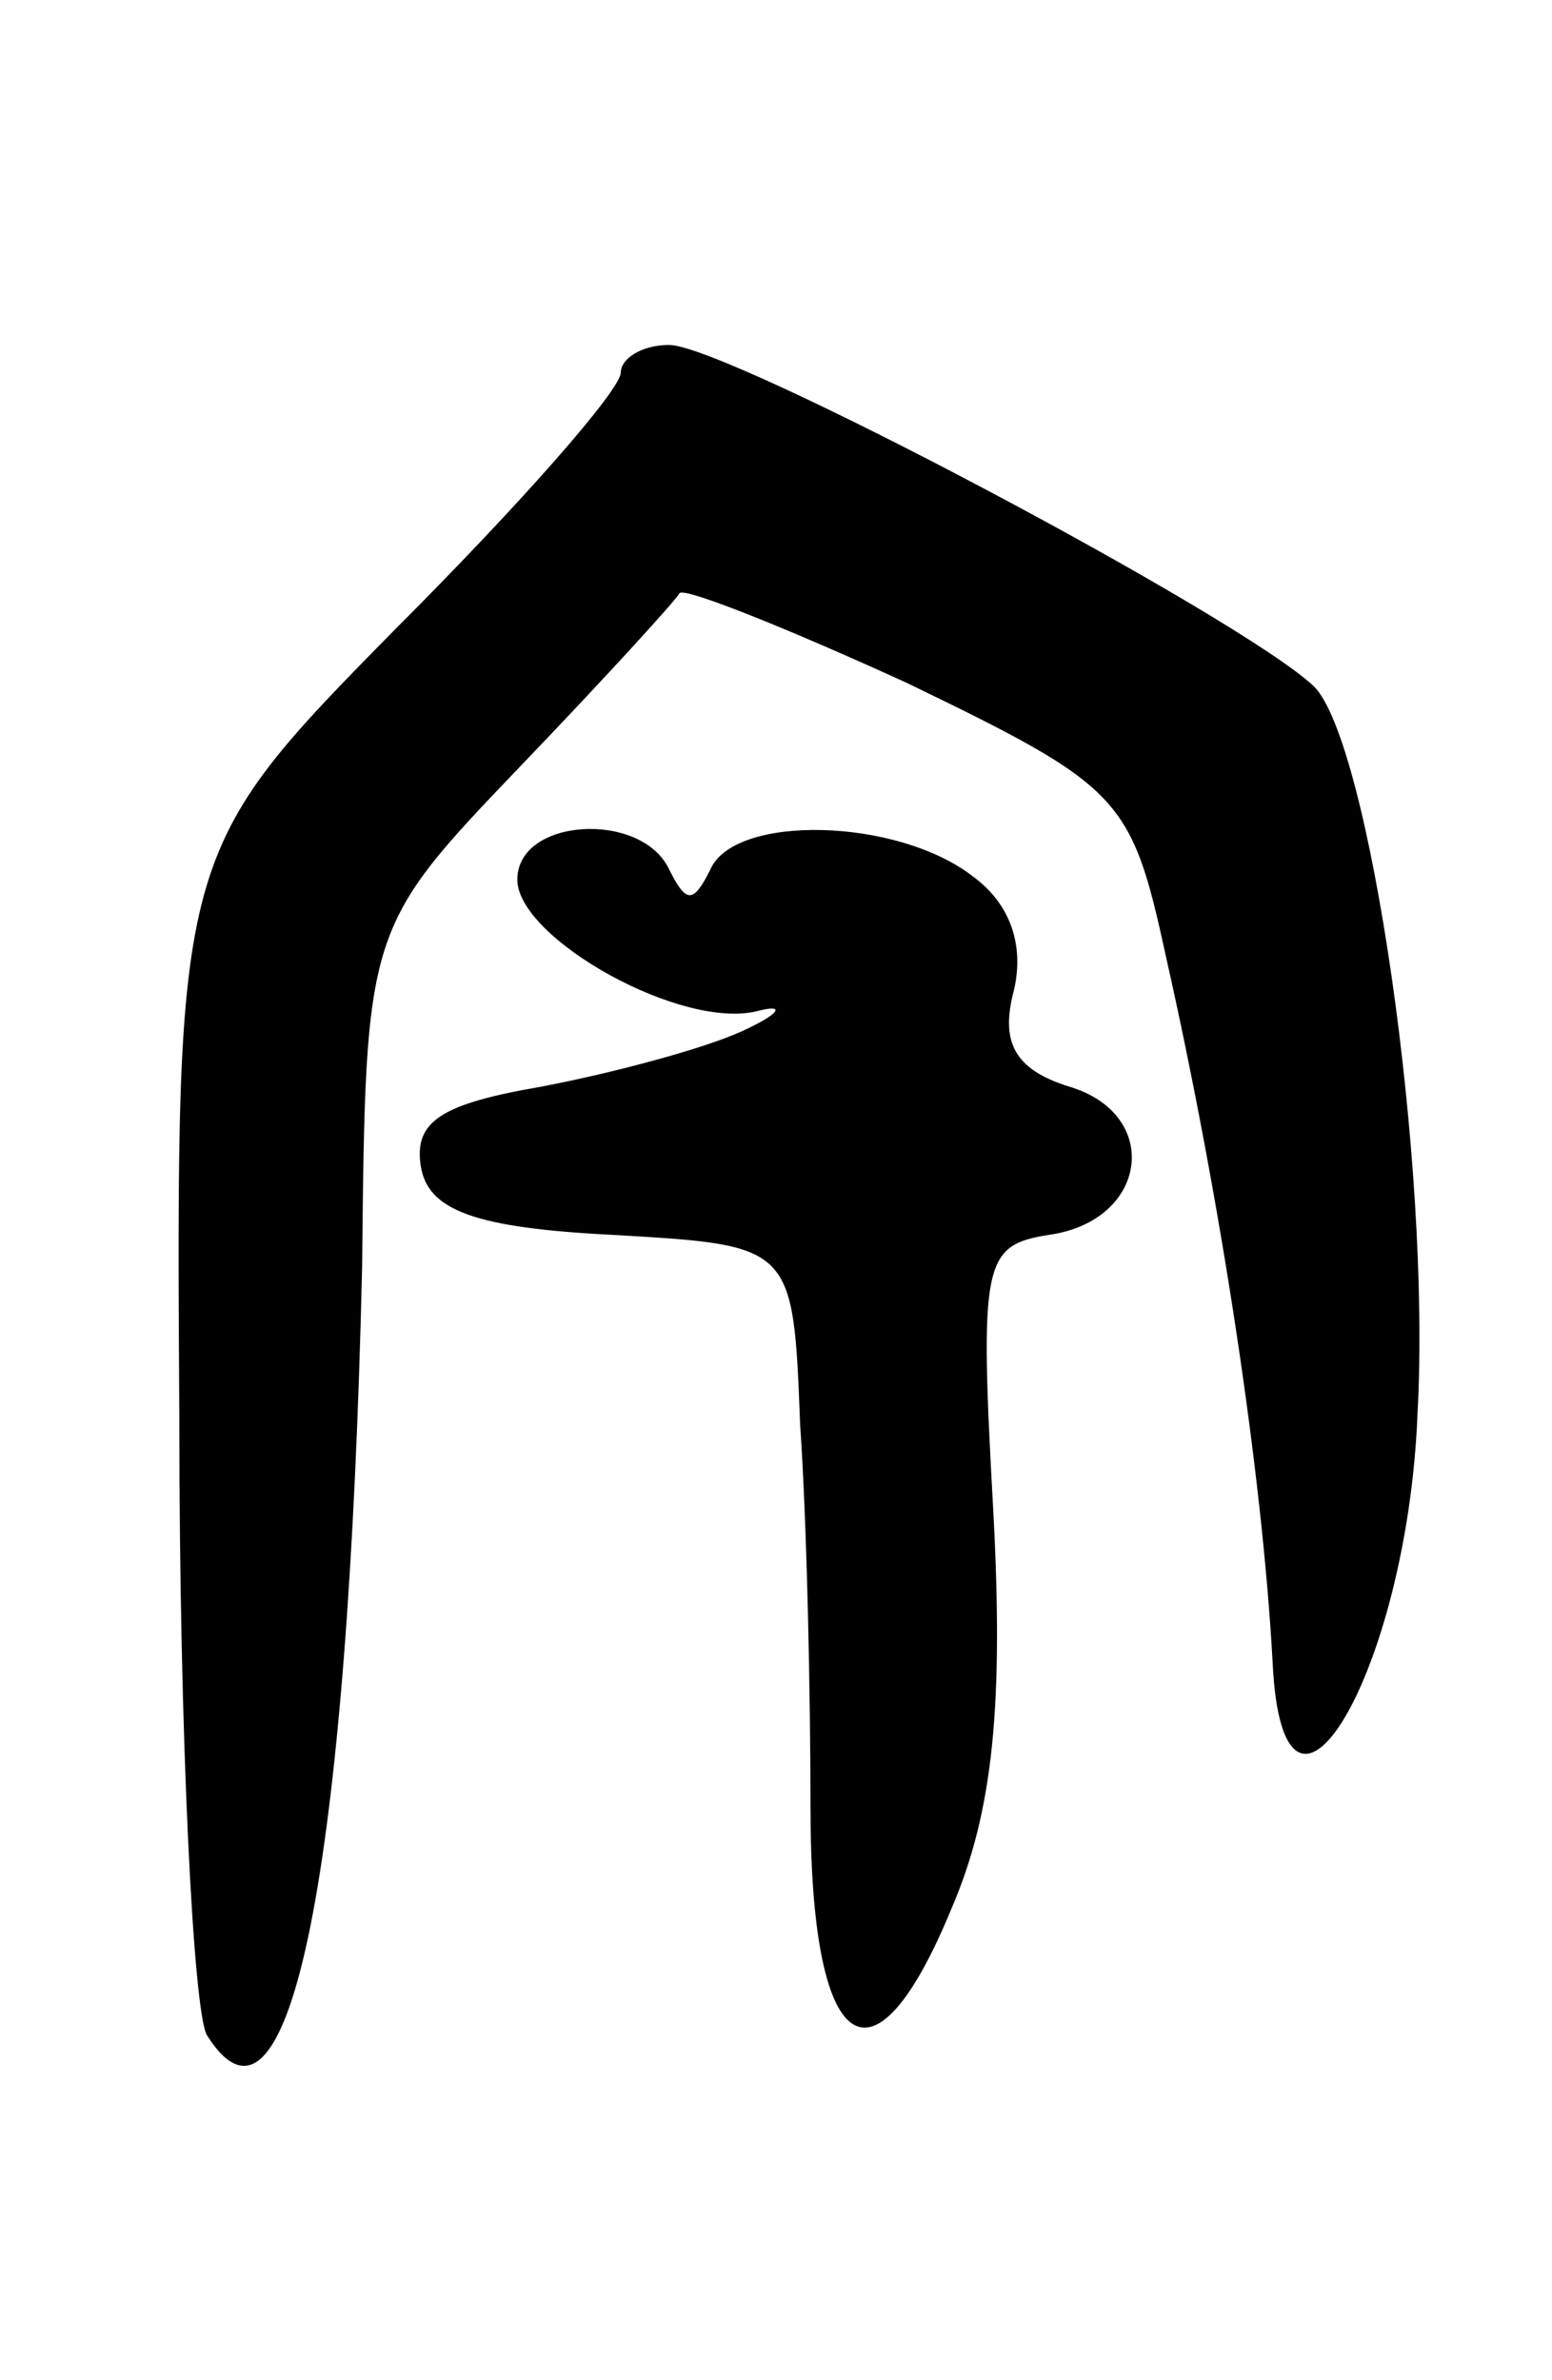 <svg version="1.0" xmlns="http://www.w3.org/2000/svg"
 width="45pt" height="69pt" viewBox="0 0 45 69"
 preserveAspectRatio="xMidYMid meet">
<g transform="translate(0,69) scale(0.1,-0.1)"
fill="#000000" stroke="none">
<path d="M180 582 c0 -5 -29 -38 -65 -74 -64 -65 -64 -65 -63 -230 0 -91 4
-171 8 -178 24 -38 41 48 45 223 1 98 1 98 46 145 24 25 45 48 46 50 1 2 31
-10 66 -26 62 -30 65 -33 75 -79 16 -71 28 -150 31 -205 3 -63 39 -3 42 72 4
73 -14 195 -30 211 -21 20 -170 99 -187 99 -8 0 -14 -4 -14 -8z"/>
<path d="M150 435 c0 -17 48 -44 70 -38 8 2 6 -1 -5 -6 -11 -5 -37 -12 -58
-16 -29 -5 -37 -10 -35 -23 2 -13 16 -18 56 -20 52 -3 52 -3 54 -55 2 -29 3
-79 3 -111 0 -72 18 -85 41 -29 12 28 15 59 12 115 -4 72 -3 77 16 80 29 4 33
35 6 43 -16 5 -20 13 -16 28 3 13 -1 25 -12 33 -22 17 -69 18 -76 2 -5 -10 -7
-10 -12 0 -8 17 -44 15 -44 -3z"/>
</g>
</svg>
